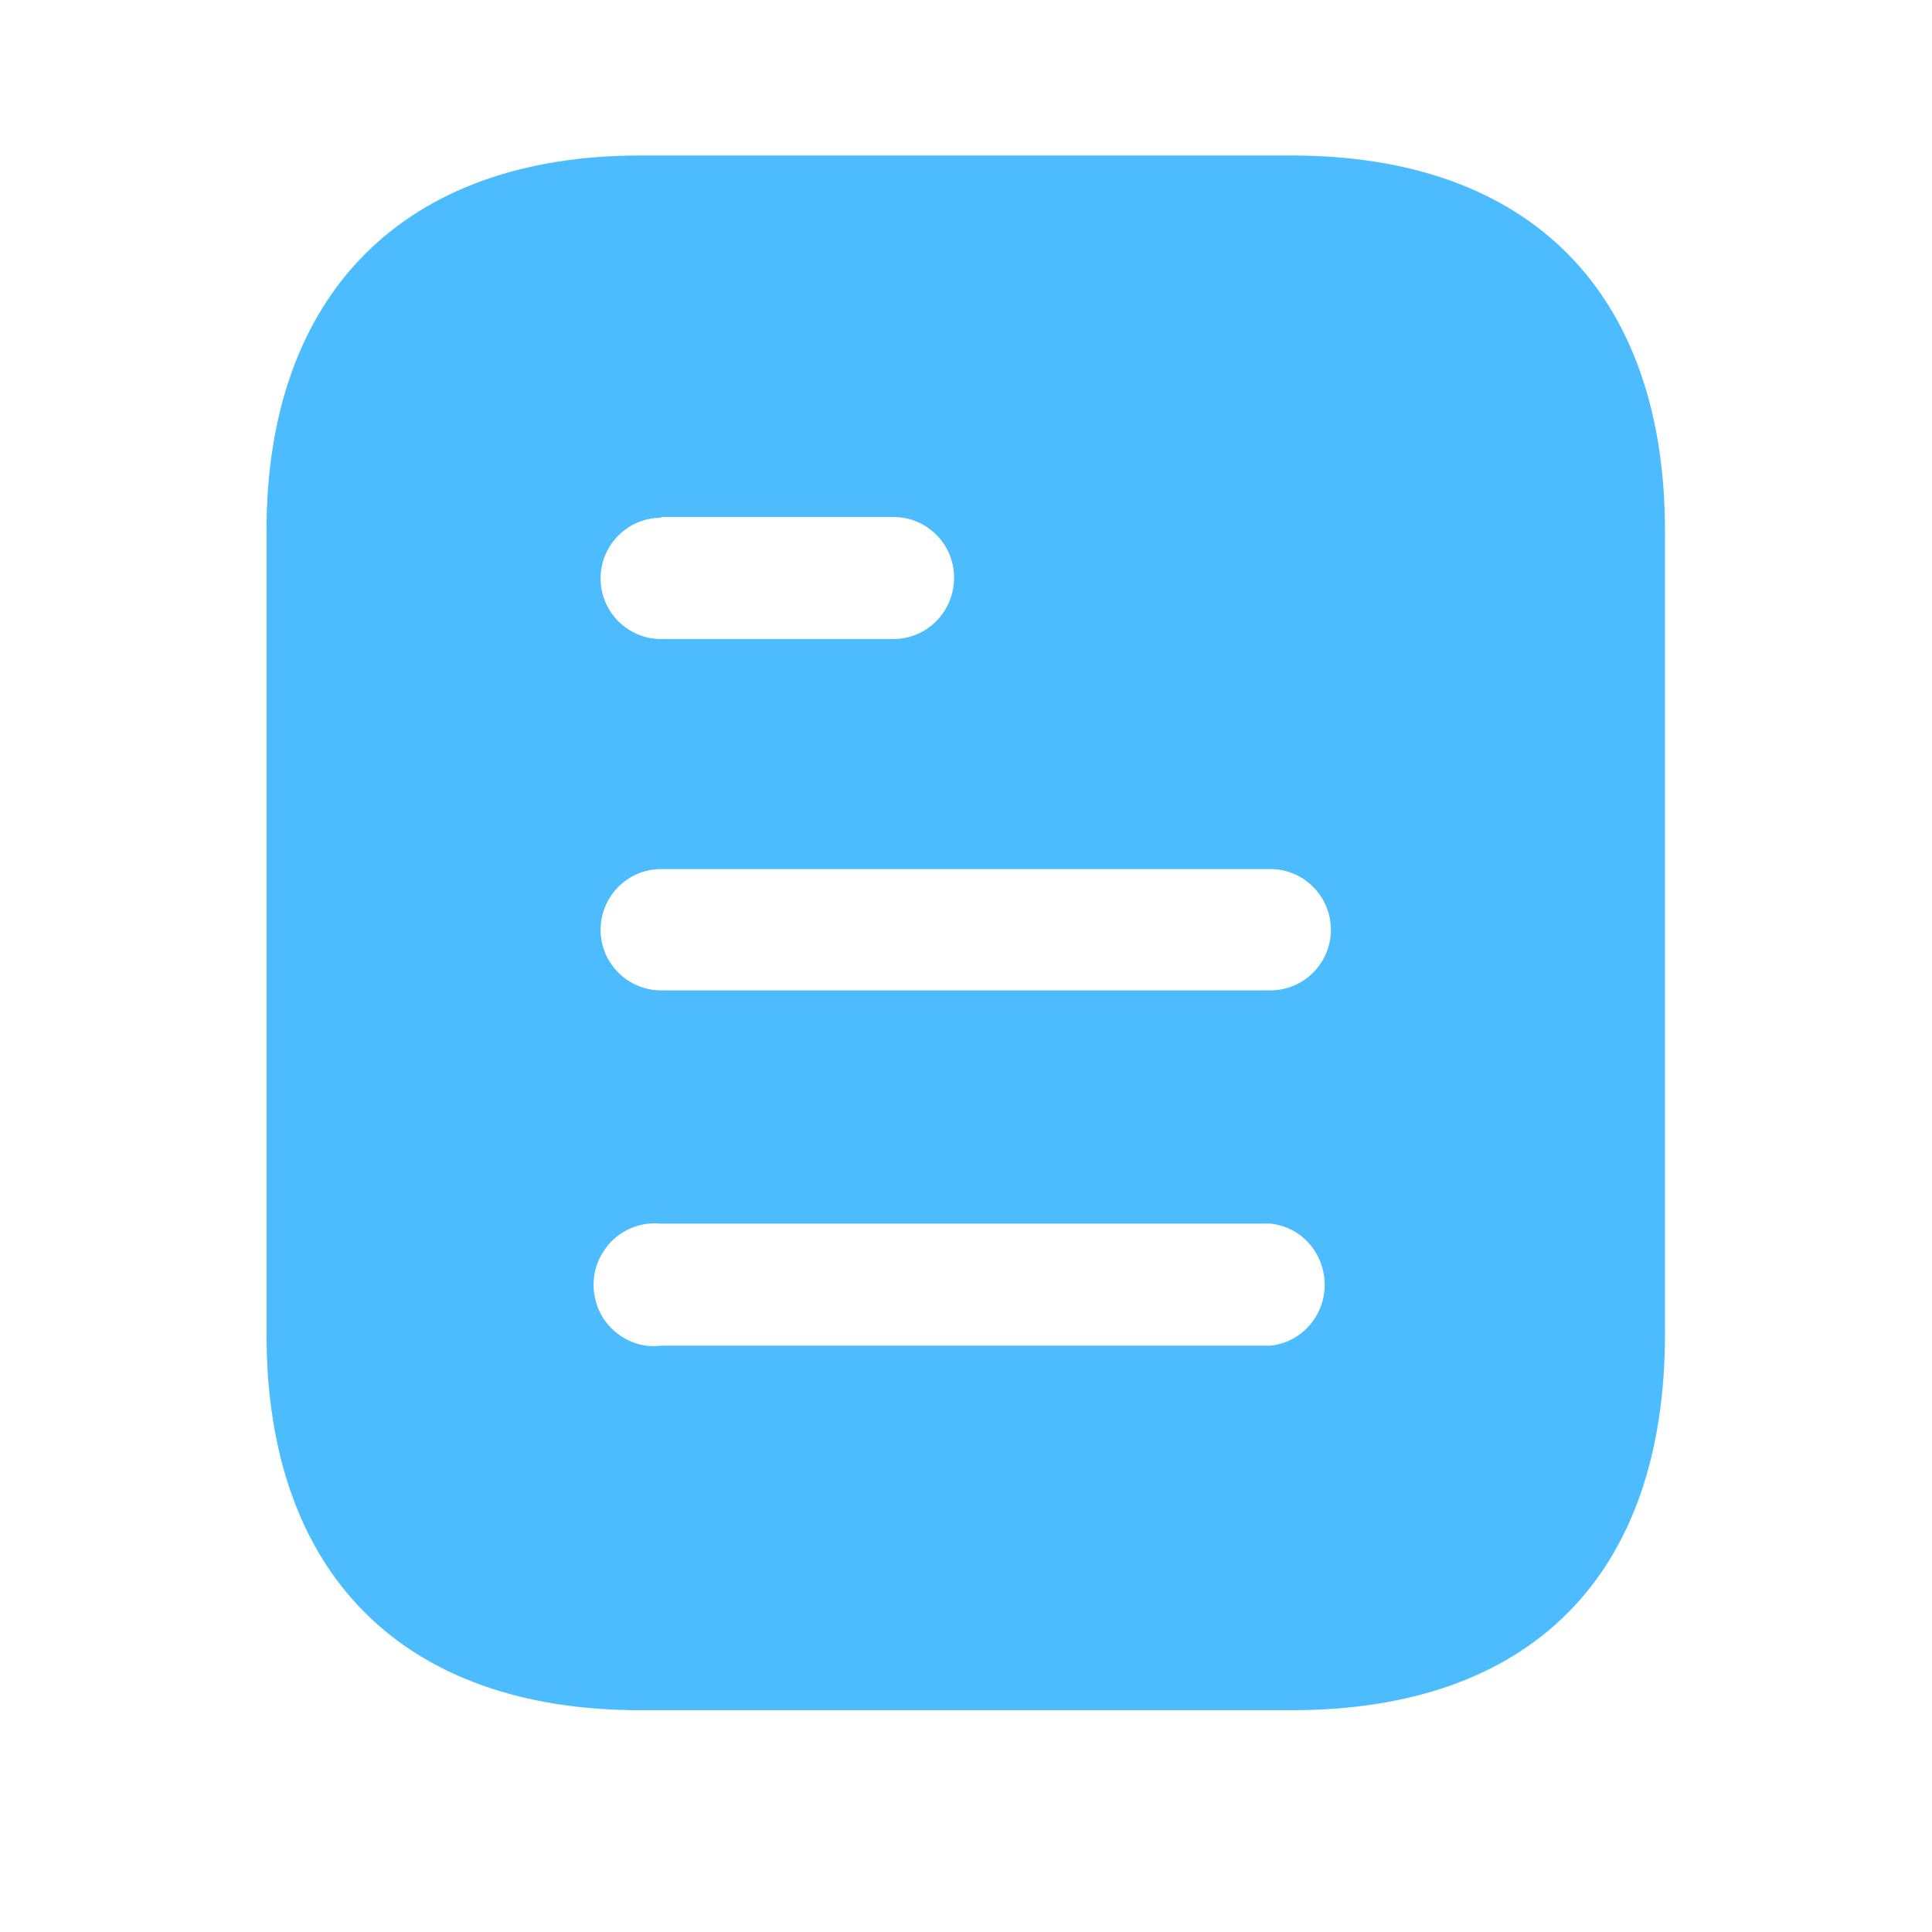 <svg width="29" height="29" viewBox="0 0 29 29" fill="none" xmlns="http://www.w3.org/2000/svg">
<g id="Iconly/Bold/Document">
<g id="Document">
<path id="Document_2" fill-rule="evenodd" clip-rule="evenodd" d="M9.609 2.334H19.384C22.986 2.334 24.992 4.411 24.992 7.97V20.024C24.992 23.641 22.986 25.671 19.384 25.671H9.609C6.064 25.671 4 23.641 4 20.024V7.97C4 4.411 6.064 2.334 9.609 2.334ZM9.924 7.772V7.76H13.41C13.913 7.76 14.321 8.168 14.321 8.669C14.321 9.184 13.913 9.592 13.41 9.592H9.924C9.422 9.592 9.015 9.184 9.015 8.682C9.015 8.18 9.422 7.772 9.924 7.772ZM9.924 14.866H19.068C19.569 14.866 19.977 14.458 19.977 13.956C19.977 13.454 19.569 13.045 19.068 13.045H9.924C9.422 13.045 9.015 13.454 9.015 13.956C9.015 14.458 9.422 14.866 9.924 14.866ZM9.924 20.199H19.068C19.533 20.152 19.884 19.754 19.884 19.288C19.884 18.81 19.533 18.413 19.068 18.367H9.924C9.574 18.332 9.236 18.495 9.05 18.798C8.863 19.09 8.863 19.475 9.05 19.779C9.236 20.07 9.574 20.245 9.924 20.199Z" fill="#4DBCFE"/>
</g>
</g>
</svg>
